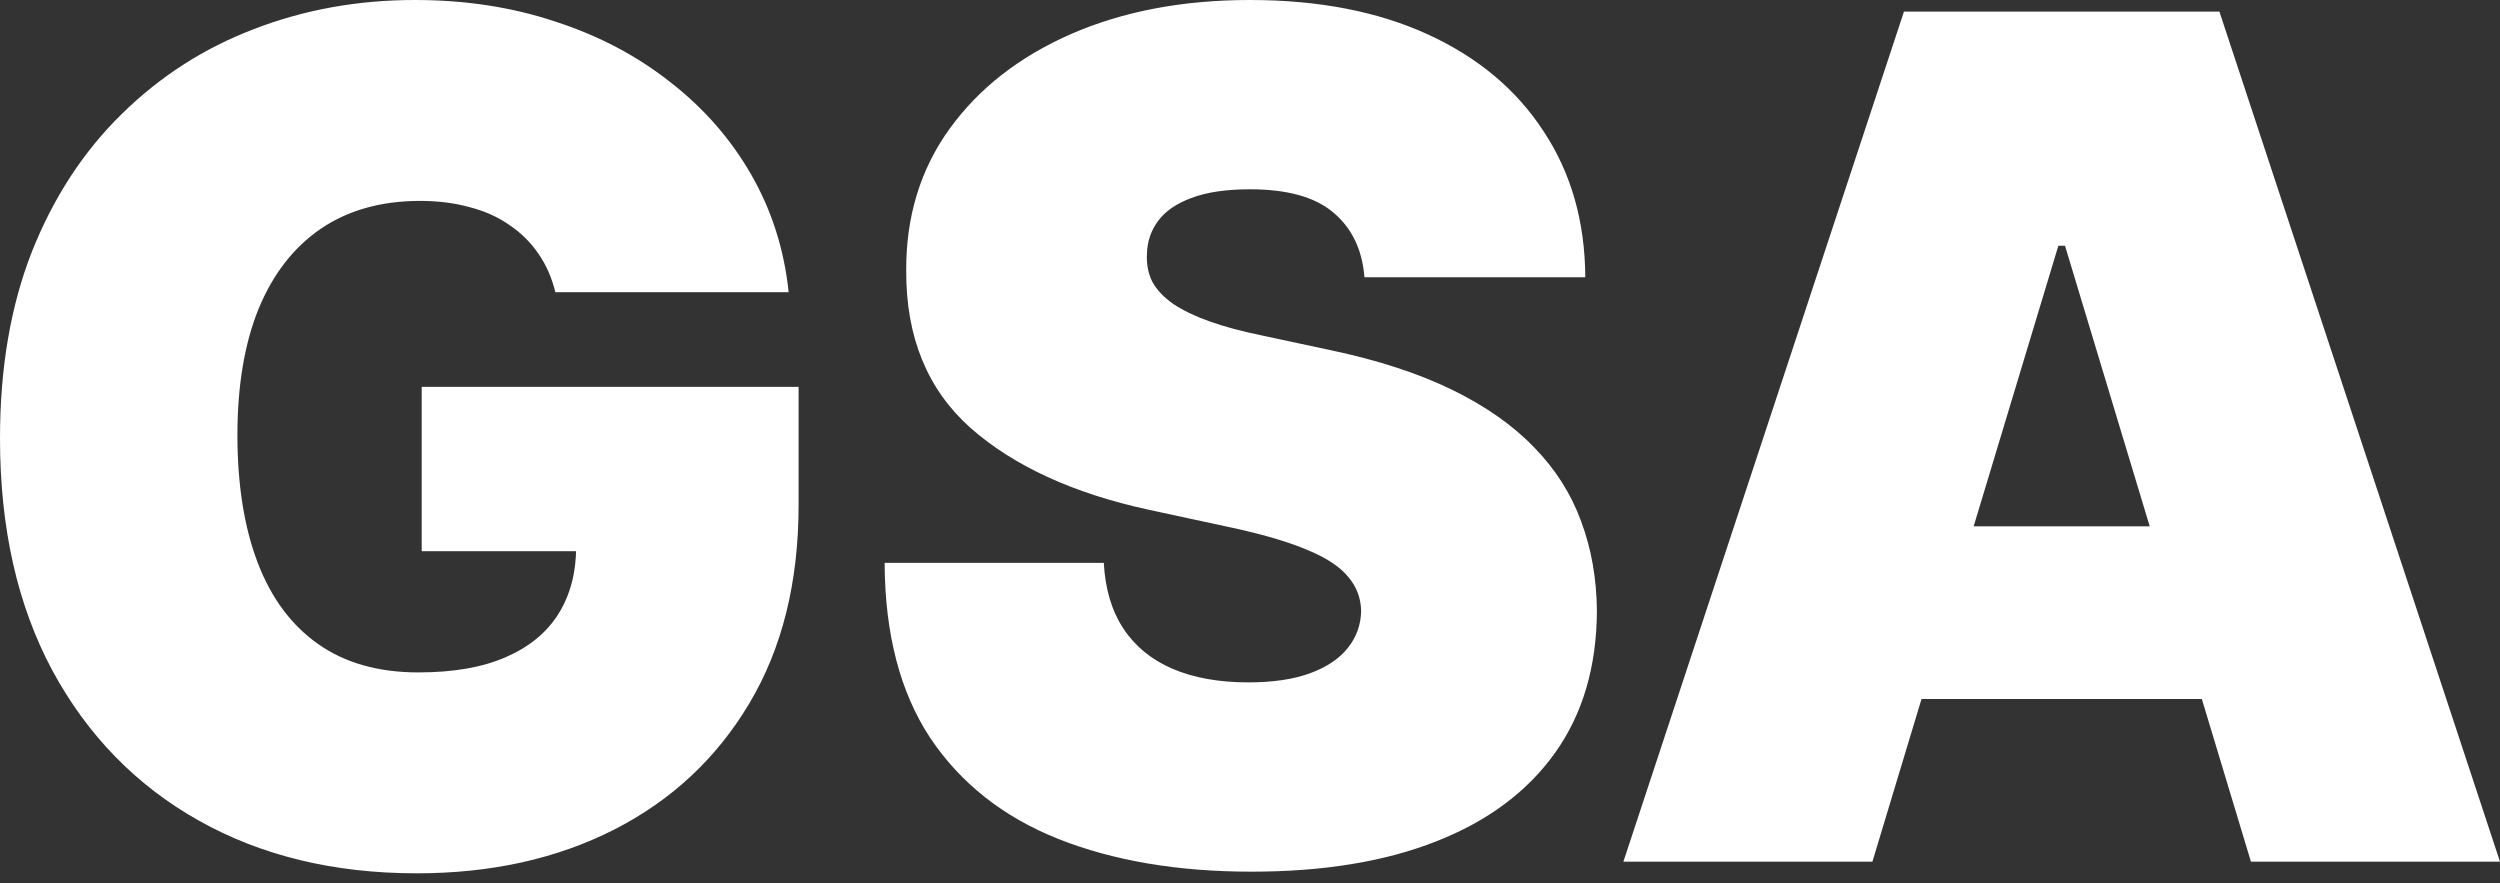 <svg width="150" height="53" viewBox="0 0 150 53" fill="none" xmlns="http://www.w3.org/2000/svg">
<rect x="0" y="0" width="150" height="53" fill="#333333" stroke="none"/>
<path d="M33.322 17.533C33.106 16.653 32.766 15.881 32.301 15.217C31.836 14.536 31.255 13.963 30.558 13.498C29.877 13.017 29.08 12.66 28.167 12.427C27.27 12.178 26.283 12.054 25.203 12.054C22.879 12.054 20.895 12.61 19.251 13.722C17.624 14.835 16.379 16.437 15.515 18.529C14.669 20.621 14.245 23.145 14.245 26.1C14.245 29.088 14.652 31.645 15.466 33.771C16.279 35.896 17.491 37.523 19.102 38.652C20.712 39.781 22.713 40.345 25.104 40.345C27.212 40.345 28.964 40.038 30.359 39.424C31.77 38.81 32.824 37.938 33.522 36.809C34.219 35.68 34.568 34.352 34.568 32.824L36.958 33.073H25.303V23.211H47.916V30.284C47.916 34.933 46.929 38.909 44.953 42.213C42.993 45.501 40.287 48.024 36.834 49.784C33.397 51.528 29.454 52.399 25.004 52.399C20.04 52.399 15.681 51.345 11.929 49.236C8.177 47.128 5.247 44.123 3.138 40.221C1.046 36.319 0 31.679 0 26.299C0 22.082 0.639 18.346 1.918 15.092C3.213 11.838 5.006 9.09 7.297 6.849C9.588 4.591 12.236 2.889 15.242 1.743C18.247 0.581 21.468 0 24.904 0C27.926 0 30.732 0.432 33.322 1.295C35.929 2.142 38.228 3.354 40.221 4.931C42.23 6.492 43.849 8.343 45.077 10.485C46.306 12.627 47.053 14.976 47.319 17.533H33.322ZM81.868 16.636C81.735 14.976 81.112 13.681 80 12.751C78.904 11.821 77.235 11.357 74.994 11.357C73.566 11.357 72.396 11.531 71.482 11.88C70.586 12.211 69.921 12.668 69.49 13.249C69.058 13.83 68.834 14.494 68.817 15.242C68.784 15.856 68.892 16.412 69.141 16.91C69.407 17.392 69.822 17.832 70.386 18.23C70.951 18.612 71.673 18.961 72.553 19.276C73.433 19.592 74.479 19.874 75.691 20.123L79.875 21.019C82.698 21.617 85.114 22.406 87.122 23.385C89.131 24.365 90.775 25.519 92.053 26.847C93.332 28.159 94.27 29.636 94.868 31.28C95.482 32.924 95.797 34.717 95.814 36.66C95.797 40.013 94.959 42.852 93.299 45.177C91.638 47.501 89.264 49.269 86.176 50.481C83.104 51.694 79.41 52.3 75.093 52.3C70.66 52.3 66.792 51.644 63.488 50.332C60.2 49.02 57.644 47.003 55.817 44.28C54.008 41.541 53.094 38.038 53.078 33.771H66.228C66.311 35.331 66.701 36.643 67.398 37.706C68.095 38.768 69.075 39.573 70.336 40.121C71.615 40.669 73.134 40.943 74.894 40.943C76.372 40.943 77.609 40.761 78.605 40.395C79.601 40.03 80.357 39.523 80.871 38.876C81.386 38.228 81.652 37.49 81.668 36.66C81.652 35.879 81.394 35.198 80.896 34.617C80.415 34.02 79.618 33.488 78.505 33.023C77.393 32.542 75.89 32.094 73.998 31.679L68.917 30.583C64.401 29.603 60.84 27.968 58.233 25.677C55.643 23.369 54.356 20.223 54.373 16.238C54.356 13 55.22 10.169 56.963 7.745C58.723 5.305 61.155 3.404 64.26 2.042C67.381 0.681 70.959 0 74.994 0C79.111 0 82.672 0.689 85.678 2.067C88.683 3.445 90.999 5.388 92.626 7.895C94.27 10.385 95.1 13.299 95.117 16.636H81.868ZM112.344 51.702H97.402L114.237 0.697H133.165L150 51.702H135.057L123.9 14.743H123.502L112.344 51.702ZM109.555 31.579H137.647V41.939H109.555V31.579Z" fill="white"/>
</svg>
